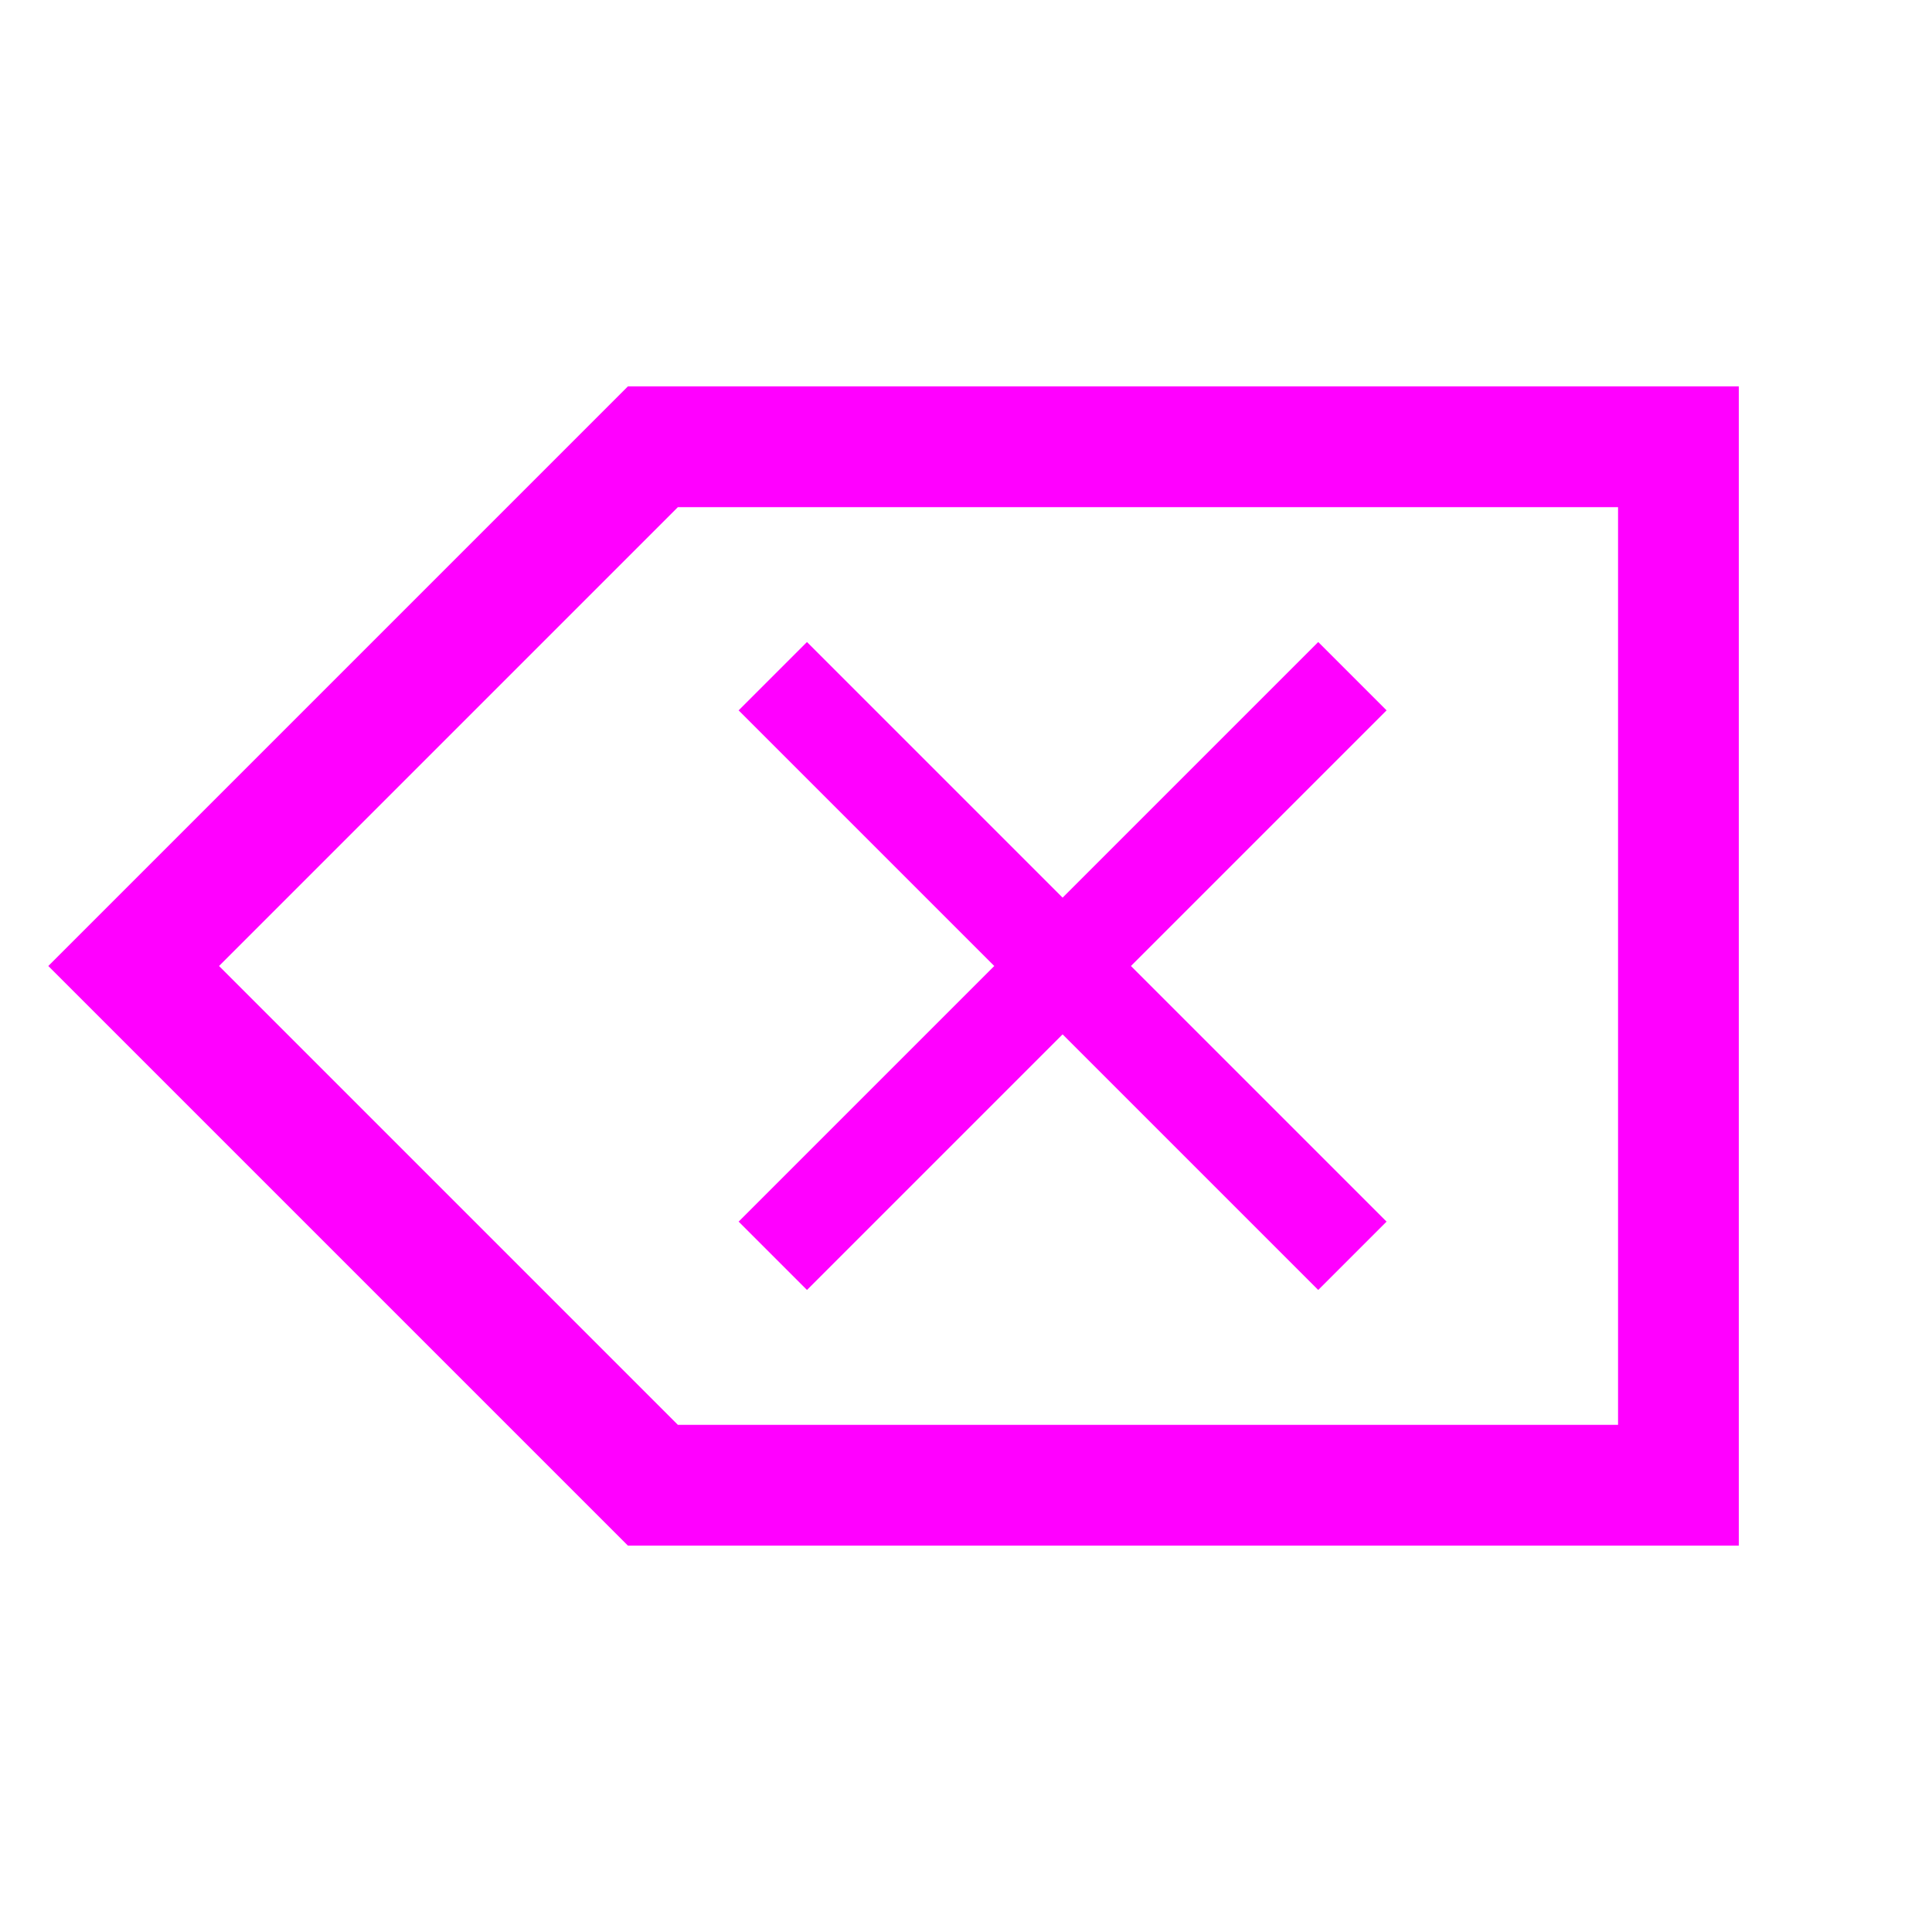 <svg width="16" height="16" viewBox="0 0 16 16" fill="none" xmlns="http://www.w3.org/2000/svg">
<path fill-rule="evenodd" clip-rule="evenodd" d="M1.814 8L5.614 4.2H13.4V11.8H5.614L1.814 8ZM1.107 8.707L5.2 12.8H13.4H14.4V11.8V4.2V3.2H13.4H5.2L1.107 7.293L0.4 8L1.107 8.707ZM10.917 10.683L8.8 8.566L6.683 10.683L6.117 10.117L8.234 8L6.117 5.883L6.683 5.317L8.8 7.434L10.917 5.317L11.483 5.883L9.366 8L11.483 10.117L10.917 10.683Z" fill="#FF00FF"/>
</svg>
